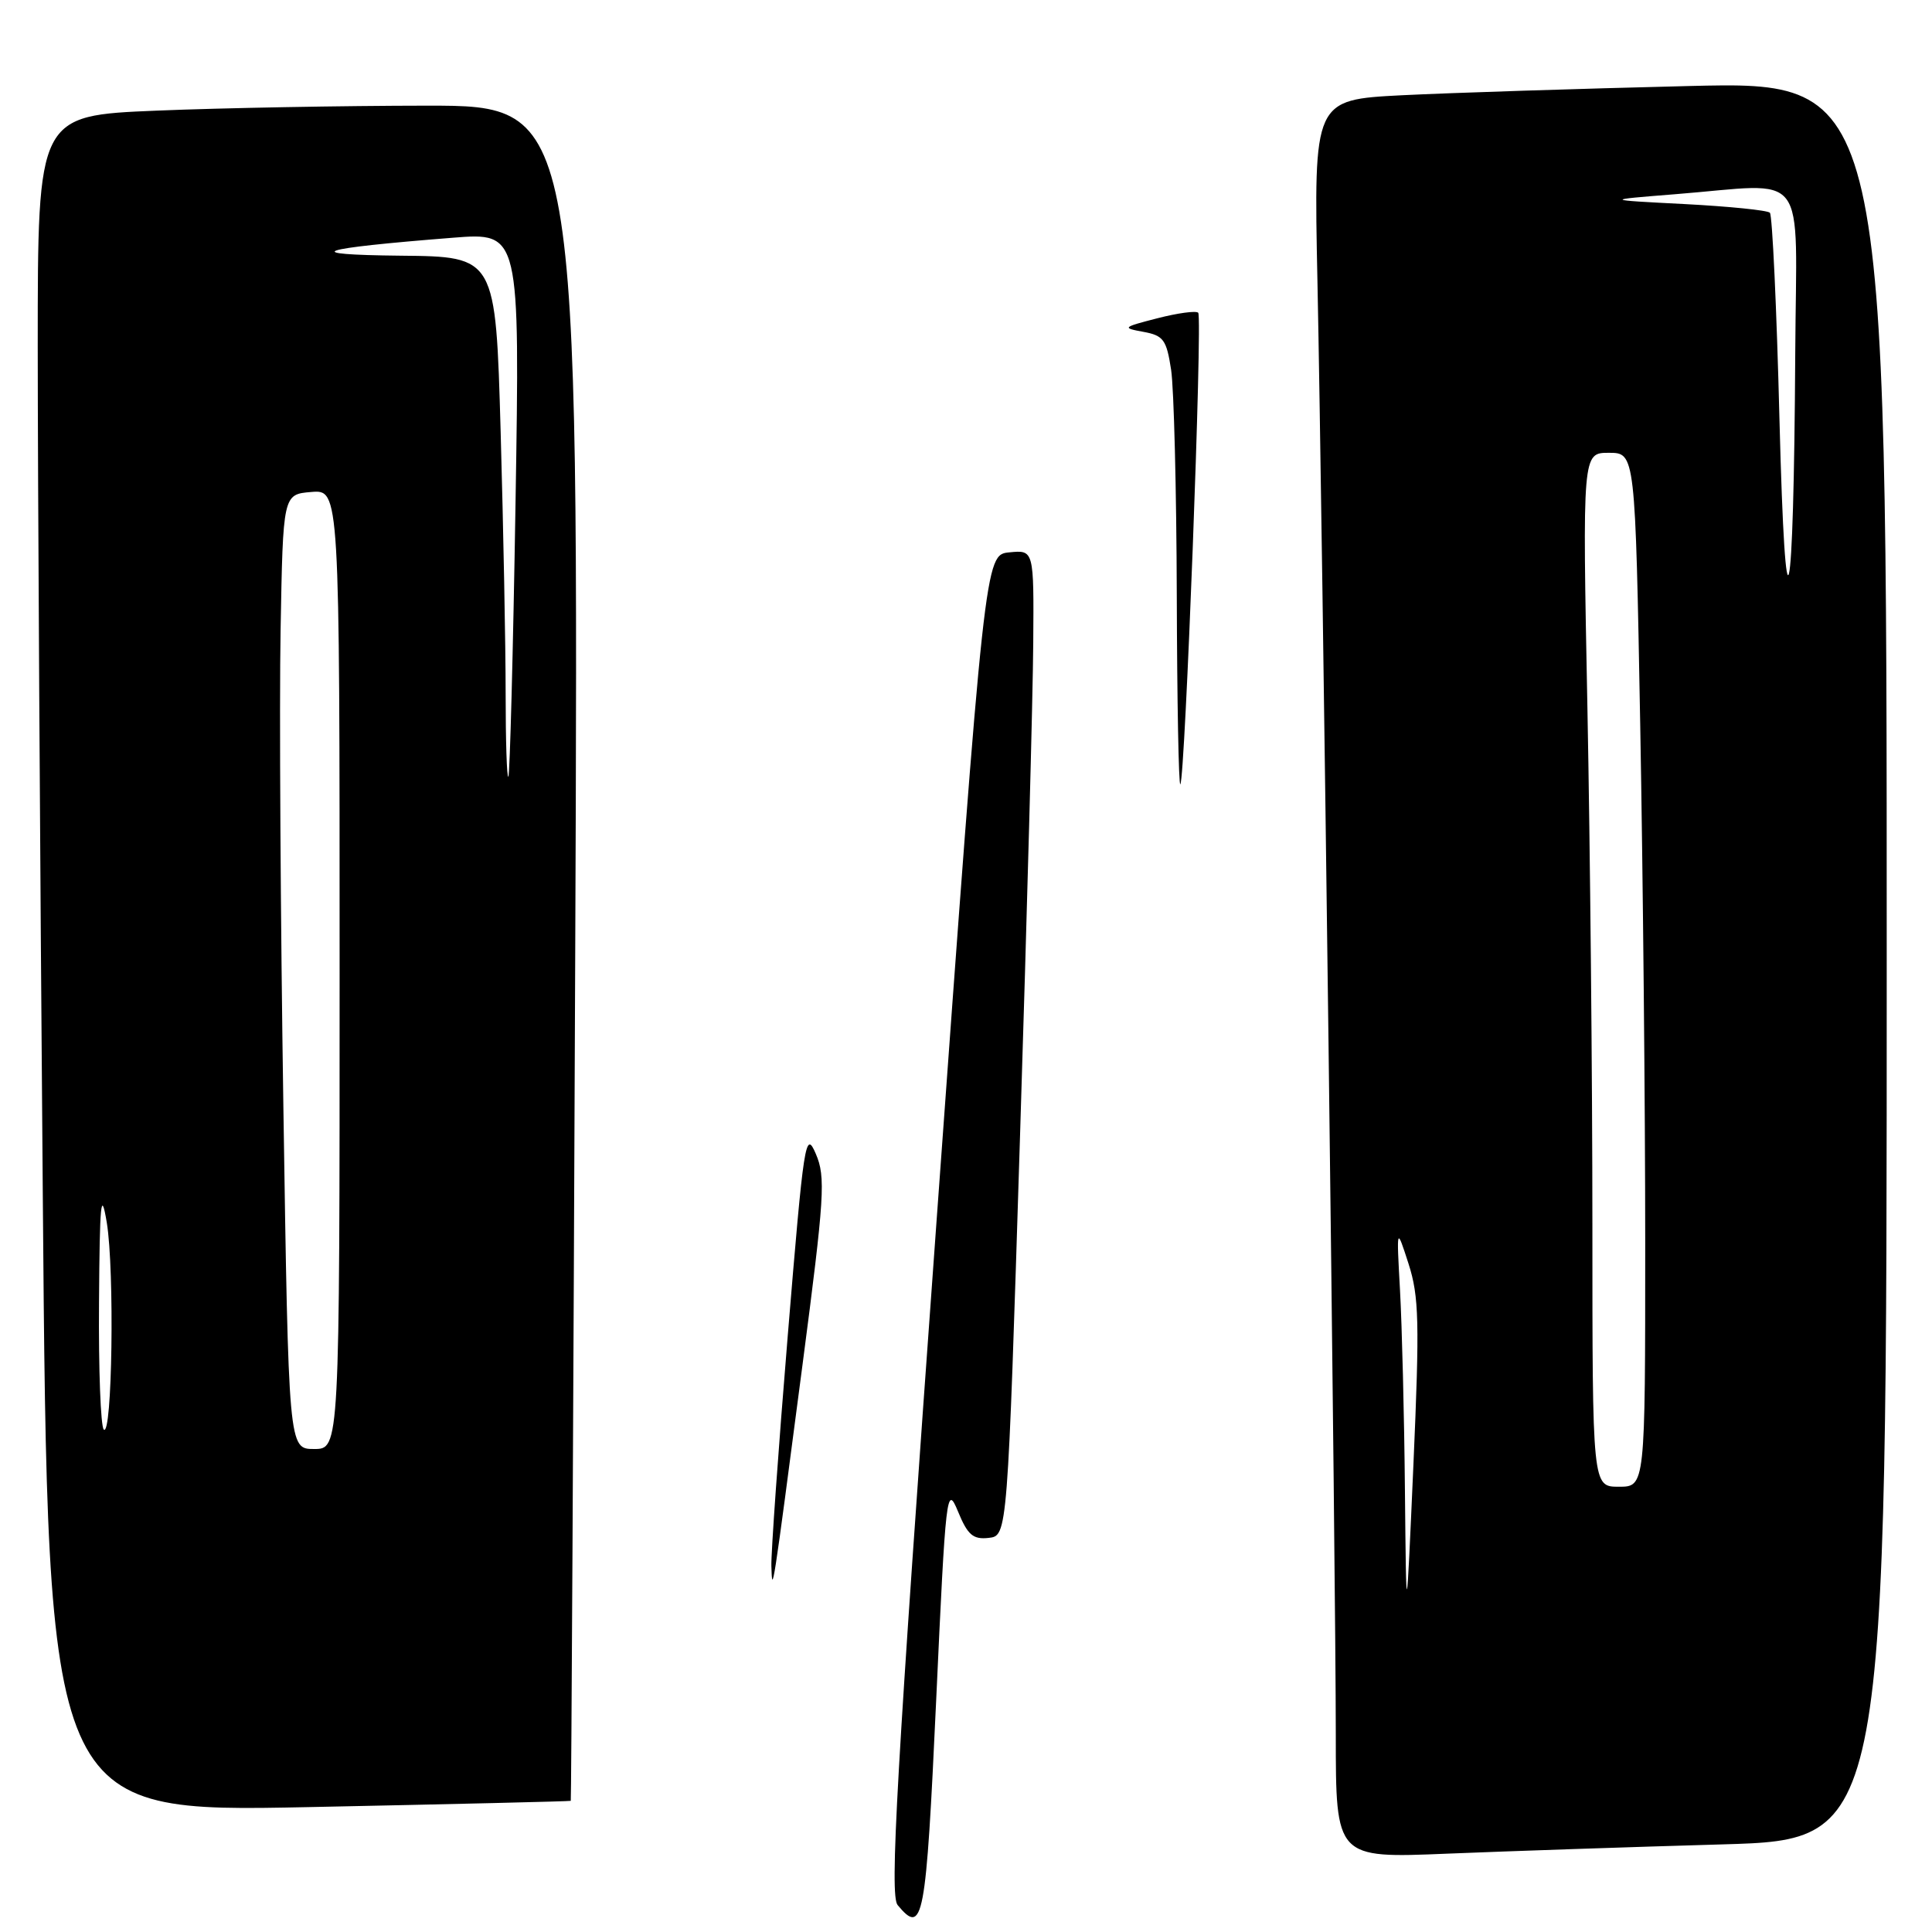 <?xml version="1.0" encoding="UTF-8" standalone="no"?>
<!DOCTYPE svg PUBLIC "-//W3C//DTD SVG 1.1//EN" "http://www.w3.org/Graphics/SVG/1.1/DTD/svg11.dtd" >
<svg xmlns="http://www.w3.org/2000/svg" xmlns:xlink="http://www.w3.org/1999/xlink" version="1.1" viewBox="0 0 256 256">
 <g >
 <path fill="currentColor"
d=" M 228.25 244.39 C 250.00 243.76 250.00 243.76 250.00 127.26 C 250.00 10.76 250.00 10.76 223.75 11.40 C 209.31 11.75 192.23 12.30 185.78 12.62 C 174.07 13.22 174.07 13.22 174.57 37.36 C 175.24 70.00 177.00 209.49 177.00 229.86 C 177.00 246.23 177.00 246.23 191.75 245.62 C 199.86 245.29 216.29 244.73 228.25 244.39 Z  M 75.63 238.62 C 75.70 238.55 75.97 187.99 76.22 126.25 C 76.68 14.00 76.68 14.00 56.59 14.00 C 45.54 14.01 29.41 14.30 20.75 14.66 C 5.00 15.31 5.00 15.31 5.00 45.91 C 5.00 62.73 5.30 113.32 5.67 158.33 C 6.33 240.16 6.33 240.16 40.92 239.45 C 59.94 239.06 75.56 238.69 75.63 238.62 Z  M 118.94 252.43 C 117.87 251.14 118.76 235.48 124.07 162.18 C 130.50 73.50 130.50 73.50 133.75 73.19 C 137.00 72.87 137.00 72.87 136.91 85.19 C 136.87 91.96 136.08 121.35 135.16 150.50 C 133.50 203.50 133.50 203.50 131.00 203.78 C 128.94 204.01 128.22 203.40 126.94 200.28 C 125.44 196.65 125.32 197.61 124.05 225.25 C 122.69 254.59 122.33 256.51 118.94 252.43 Z  M 102.21 207.50 C 102.16 205.85 103.13 192.12 104.38 177.00 C 106.52 151.04 106.73 149.69 108.10 152.89 C 109.42 155.96 109.26 158.52 106.33 180.89 C 102.34 211.39 102.33 211.43 102.21 207.50 Z  M 155.93 78.92 C 155.89 64.94 155.55 51.48 155.18 49.01 C 154.57 45.01 154.17 44.46 151.50 43.97 C 148.64 43.45 148.73 43.36 153.37 42.17 C 156.05 41.48 158.48 41.15 158.77 41.44 C 159.36 42.03 157.03 103.25 156.40 103.92 C 156.18 104.15 155.97 92.90 155.93 78.92 Z  M 186.16 197.50 C 186.07 187.60 185.77 175.68 185.51 171.00 C 185.04 162.50 185.04 162.50 186.64 167.46 C 188.03 171.79 188.11 175.20 187.29 193.96 C 186.34 215.50 186.34 215.50 186.16 197.50 Z  M 211.00 162.25 C 211.00 143.14 210.70 112.31 210.34 93.75 C 209.68 60.00 209.68 60.00 213.18 60.00 C 216.68 60.00 216.68 60.00 217.34 96.16 C 217.70 116.05 218.00 146.88 218.00 164.66 C 218.00 197.00 218.00 197.00 214.50 197.00 C 211.00 197.00 211.00 197.00 211.00 162.25 Z  M 235.79 55.64 C 235.42 40.86 234.84 28.51 234.52 28.19 C 234.19 27.86 229.11 27.35 223.21 27.04 C 212.50 26.49 212.50 26.49 221.90 25.74 C 239.91 24.32 238.02 21.83 237.88 46.75 C 237.68 81.88 236.58 86.54 235.79 55.64 Z  M 37.55 146.75 C 37.17 121.86 37.00 93.40 37.18 83.50 C 37.50 65.50 37.50 65.50 41.25 65.19 C 45.00 64.88 45.00 64.88 45.00 128.44 C 45.00 192.00 45.00 192.00 41.62 192.00 C 38.24 192.00 38.24 192.00 37.55 146.75 Z  M 13.75 189.42 C 13.34 189.01 13.05 181.43 13.12 172.58 C 13.21 159.27 13.39 157.45 14.15 162.00 C 15.19 168.33 14.87 190.55 13.75 189.42 Z  M 67.00 91.92 C 67.00 85.64 66.70 70.04 66.34 57.25 C 65.68 34.00 65.68 34.00 53.09 33.88 C 39.45 33.74 41.78 32.94 60.02 31.50 C 68.89 30.80 68.89 30.80 68.31 66.65 C 67.99 86.37 67.56 102.69 67.36 102.92 C 67.16 103.15 67.00 98.20 67.00 91.92 Z "/>
</g>
</svg>